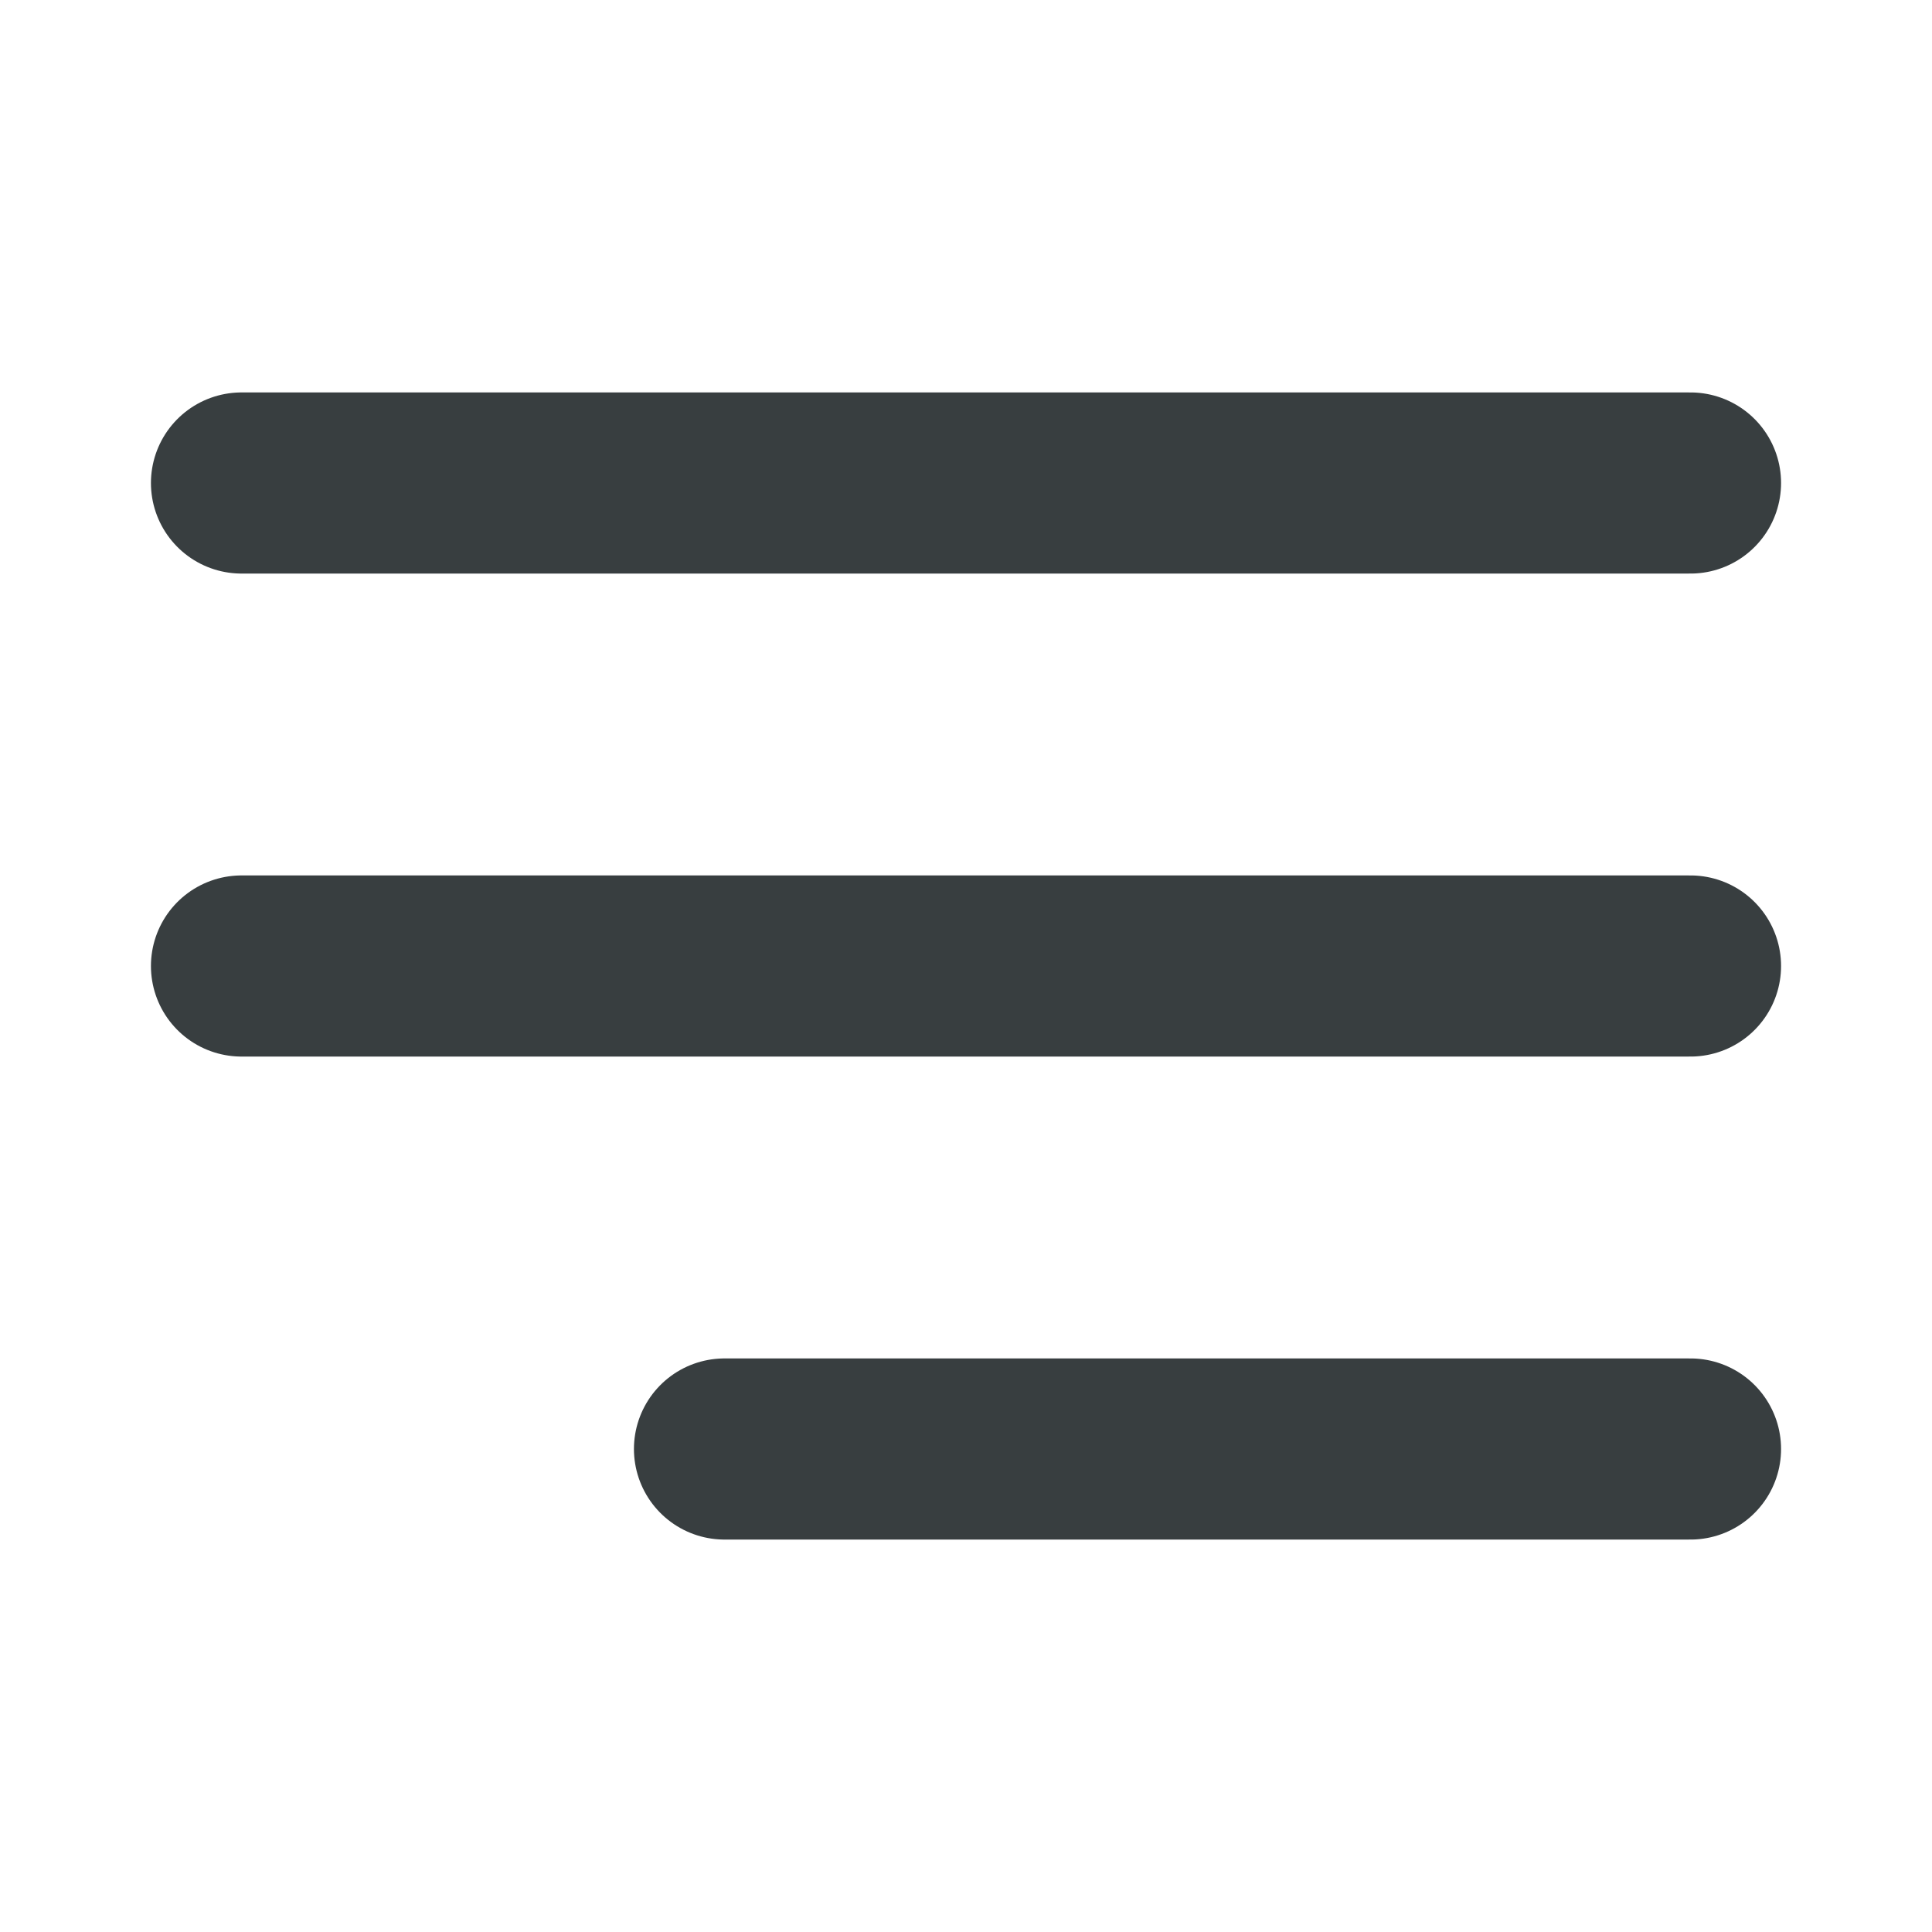 <svg width="16" height="16" viewBox="0 0 16 16" fill="none" xmlns="http://www.w3.org/2000/svg">
<path d="M2 8H14M2 4H14M6 12H14" stroke="#383E40" stroke-width="1.5" stroke-linecap="round" stroke-linejoin="round"/>
</svg>

